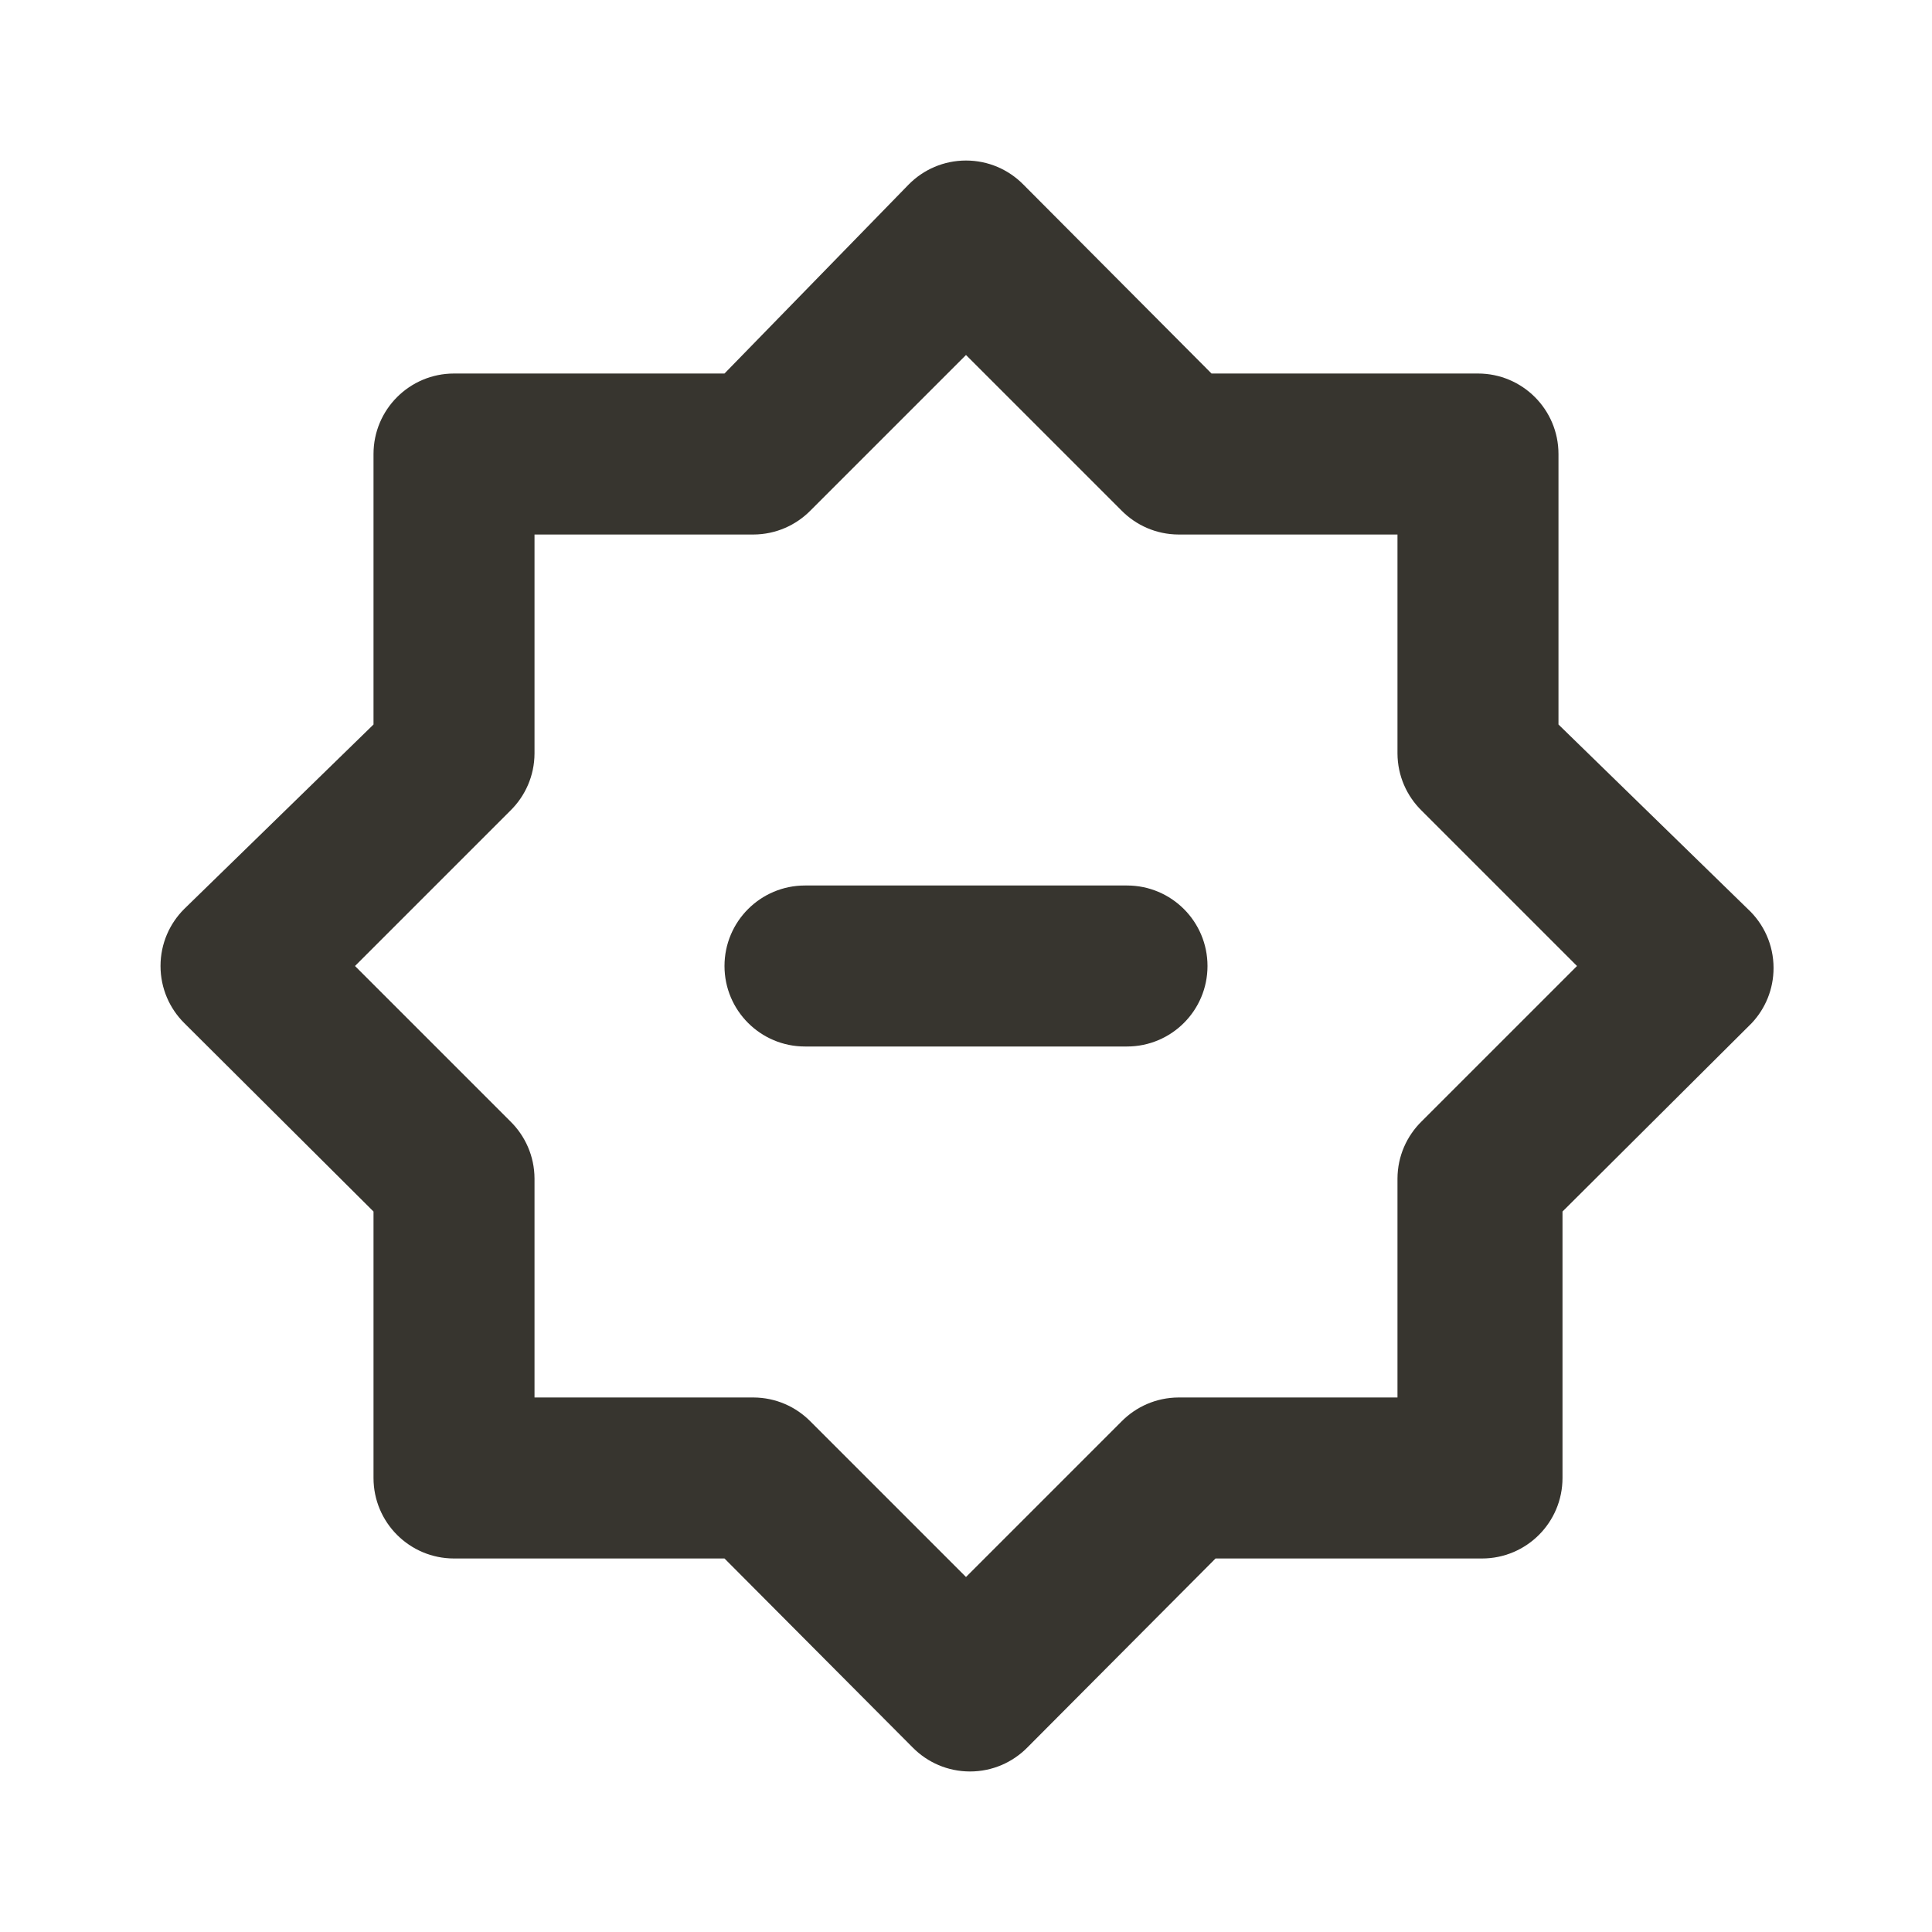 <!-- Generated by IcoMoon.io -->
<svg version="1.1" xmlns="http://www.w3.org/2000/svg" width="280" height="280" viewBox="0 0 280 280">
<title>ul-brightness-minus</title>
<path fill="#37352f" d="M163.333 128.333h-46.667c-6.443 0-11.667 5.223-11.667 11.667s5.223 11.667 11.667 11.667v0h46.667c6.443 0 11.667-5.223 11.667-11.667s-5.223-11.667-11.667-11.667v0zM253.283 131.717l-27.417-26.717v-39.2c0-6.443-5.223-11.667-11.667-11.667v0h-38.617l-27.3-27.417c-2.114-2.131-5.045-3.451-8.283-3.451s-6.169 1.32-8.283 3.45l-0.001 0.001-26.717 27.417h-39.2c-6.443 0-11.667 5.223-11.667 11.667v0 39.2l-27.417 26.717c-2.131 2.114-3.451 5.045-3.451 8.283s1.32 6.169 3.45 8.283l0.001 0.001 27.417 27.3v38.617c0 6.443 5.223 11.667 11.667 11.667v0h39.2l27.3 27.417c2.114 2.131 5.045 3.451 8.283 3.451s6.169-1.32 8.283-3.45l0.001-0.001 27.3-27.417h38.617c6.443 0 11.667-5.223 11.667-11.667v0-38.617l27.417-27.3c1.963-2.083 3.17-4.898 3.17-7.994 0-3.385-1.442-6.434-3.745-8.565l-0.008-0.007zM206.033 162.517c-2.149 2.108-3.486 5.038-3.5 8.281v31.736h-31.733c-3.245 0.014-6.175 1.351-8.282 3.498l-22.519 22.519-22.517-22.517c-2.108-2.149-5.038-3.486-8.281-3.5h-31.736v-31.733c-0.014-3.245-1.351-6.175-3.498-8.282l-22.519-22.519 22.517-22.517c2.149-2.108 3.486-5.038 3.5-8.281v-31.736h31.733c3.245-0.014 6.175-1.351 8.282-3.498l22.519-22.519 22.517 22.517c2.108 2.149 5.038 3.486 8.281 3.5h31.736v31.733c0.014 3.245 1.351 6.175 3.498 8.282l22.519 22.519z"></path>
</svg>
